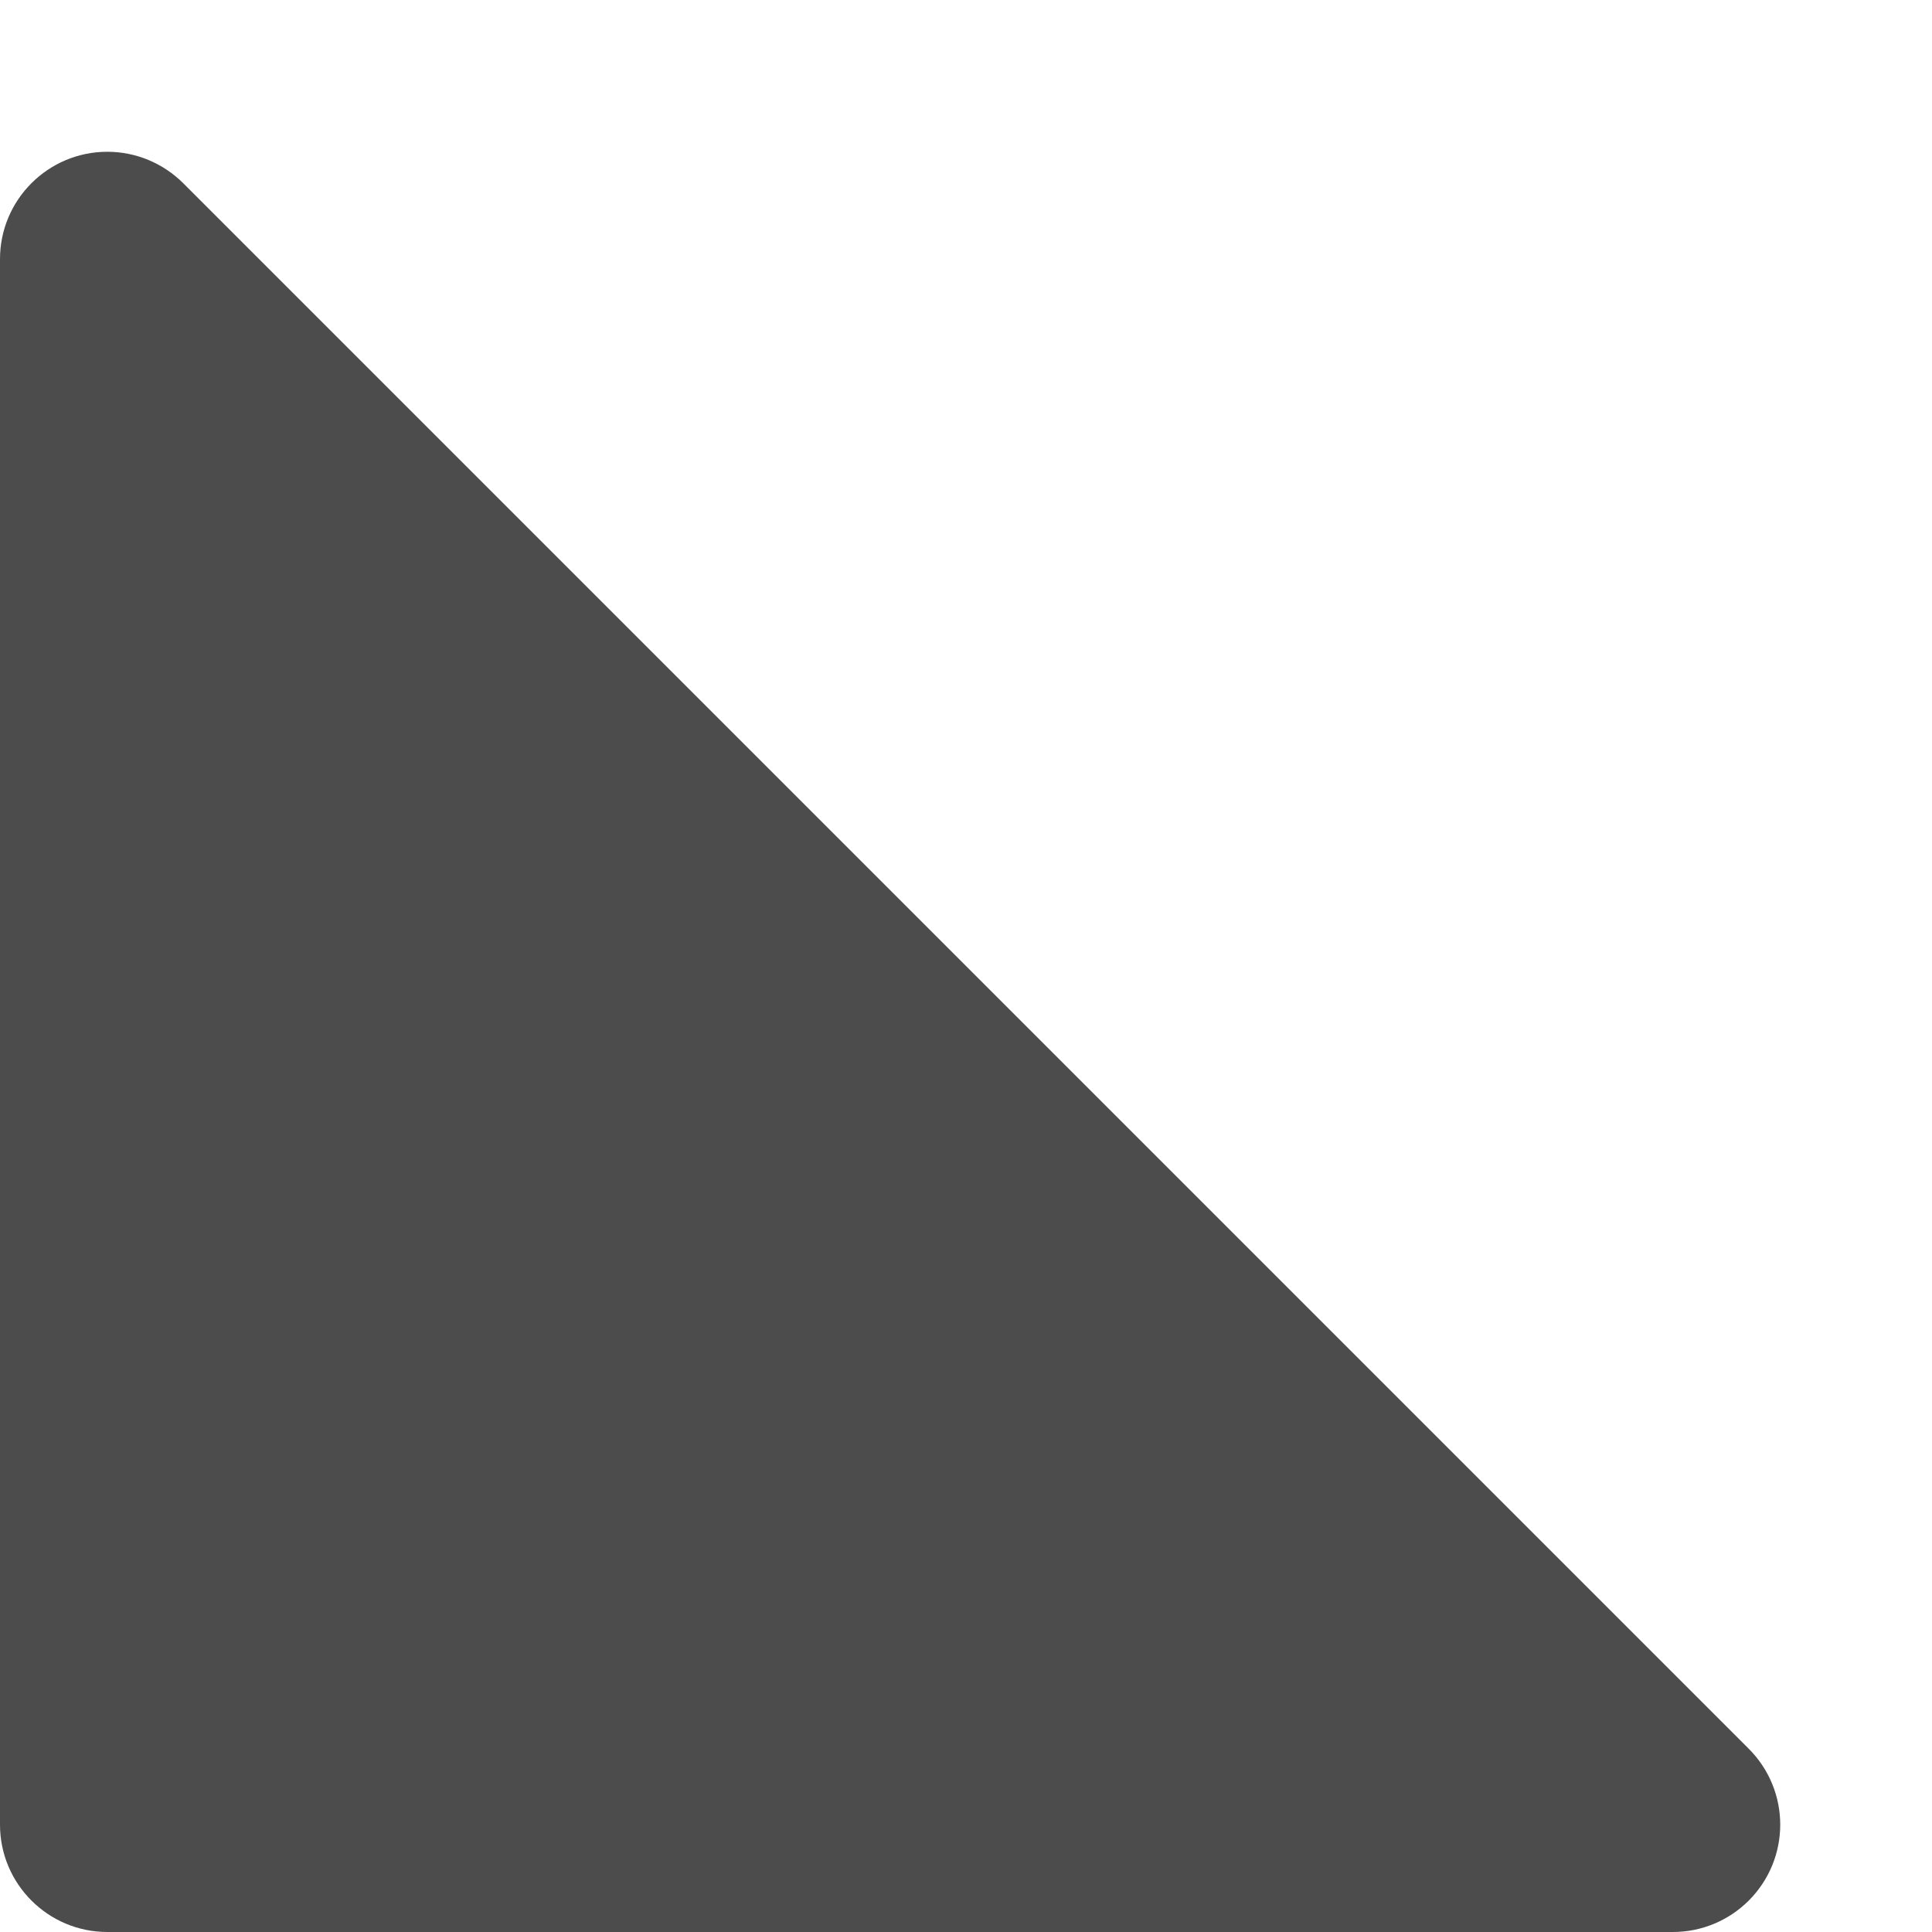 <?xml version="1.0" encoding="UTF-8"?>
<svg width="9px" height="9px" viewBox="0 0 9 9" version="1.1" xmlns="http://www.w3.org/2000/svg" xmlns:xlink="http://www.w3.org/1999/xlink">
    <!-- Generator: Sketch 63.1 (92452) - https://sketch.com -->
    <title></title>
    <desc>Created with Sketch.</desc>
    <g id="ws-用例管理" stroke="none" stroke-width="1" fill="none" fill-rule="evenodd">
        <g id="4-增删界面-常规" transform="translate(-595, -446)" fill="#000000">
            <g id="编组" transform="translate(550, 85)">
                <g id="表格" transform="translate(0, 63)">
                    <g id="内容">
                        <g transform="translate(15, 0)">
                            <g id="应用名称备份" transform="translate(13, 2)">
                                <g id="展开" transform="translate(21, 301) rotate(-270) translate(-21, -301) translate(13, 293)">
                                    <rect id="矩形" fill-rule="nonzero" opacity="0" x="0" y="0" width="16" height="16"></rect>
                                    <path d="M12,4.207 L12,11.5 C12,11.776 11.776,12 11.5,12 L4.207,12 C3.931,12 3.707,11.776 3.707,11.5 C3.707,11.367 3.76,11.24 3.854,11.146 L11.146,3.854 C11.342,3.658 11.658,3.658 11.854,3.854 C11.947,3.947 12,4.074 12,4.207 Z" id="矩形" opacity="0.7"></path>
                                </g>
                            </g>
                        </g>
                    </g>
                </g>
            </g>
        </g>
    </g>
</svg>